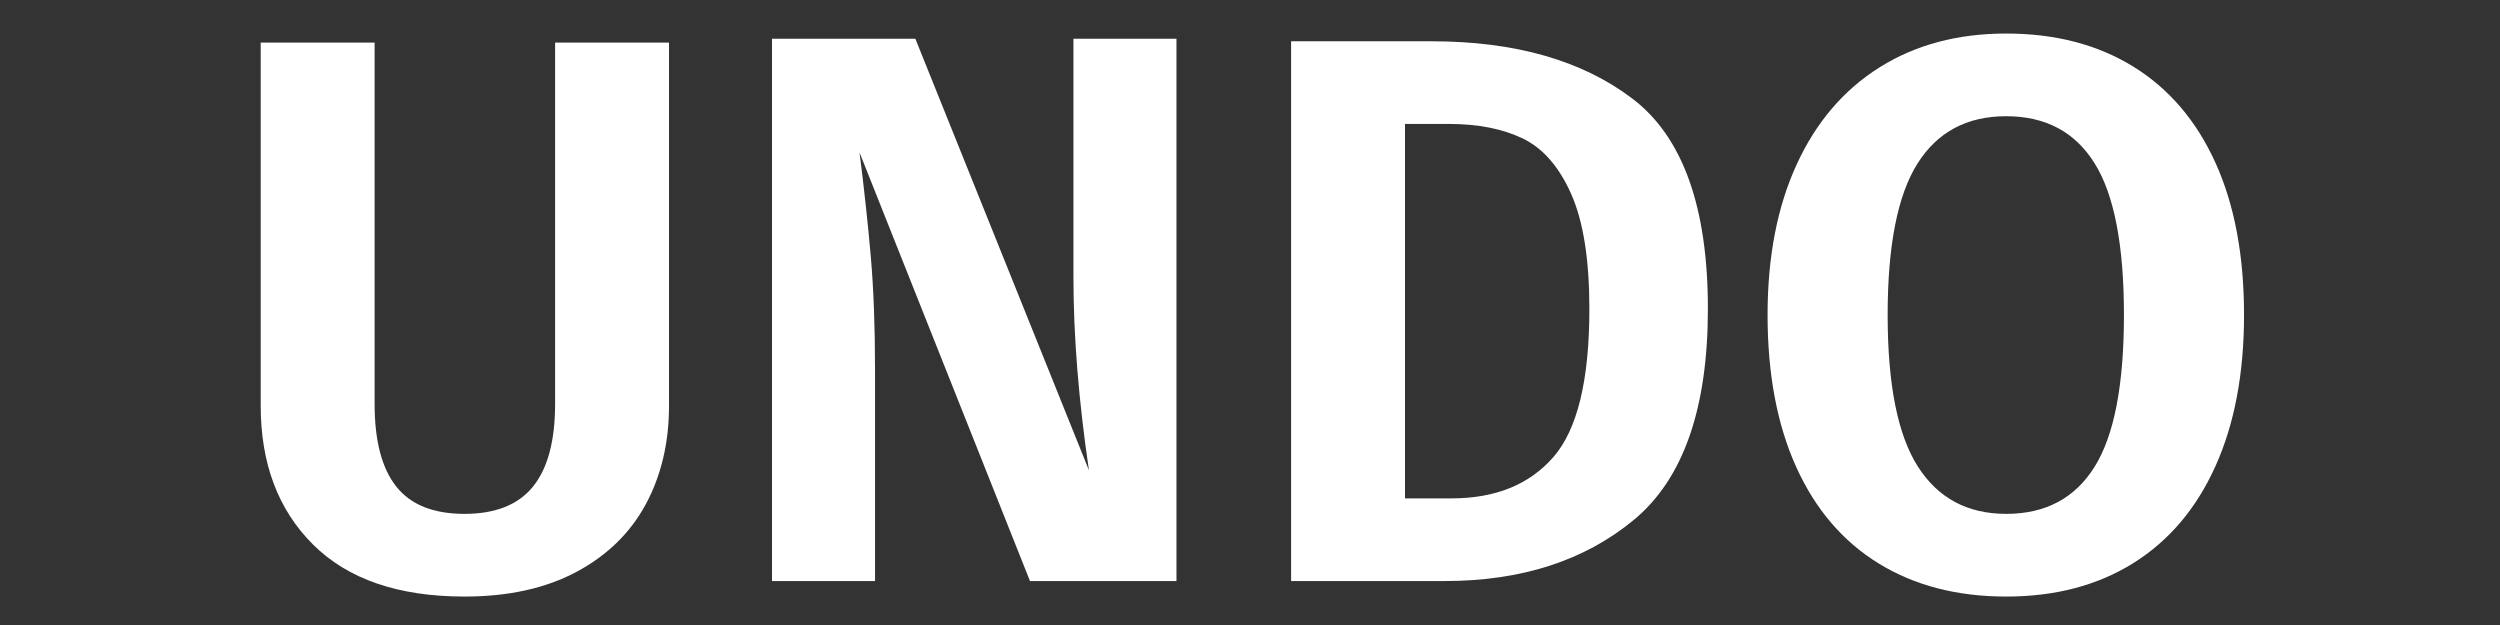 ﻿<?xml version="1.0" encoding="utf-8"?>
<!DOCTYPE svg PUBLIC "-//W3C//DTD SVG 1.1//EN" "http://www.w3.org/Graphics/SVG/1.1/DTD/svg11.dtd">
<svg xmlns="http://www.w3.org/2000/svg" xmlns:xlink="http://www.w3.org/1999/xlink" version="1.1" baseProfile="full" width="256" height="64" viewBox="0 0 256.00 64.00" enable-background="new 0 0 205.00 59.00" xml:space="preserve">
	<rect x="0" y="0" width="256.00" height="64.00" fill="#333333" stroke="none"/>
	<g transform="translate(25.2, 2.5)">
		<path fill="#FFFFFF" fill-opacity="1" stroke-linejoin="round" d="M 43.307,39.038C 43.307,42.832 42.513,46.197 40.927,49.135C 39.34,52.073 36.972,54.382 33.824,56.064C 30.675,57.746 26.853,58.587 22.358,58.587C 15.59,58.587 10.421,56.81 6.851,53.257C 3.281,49.703 1.496,44.964 1.496,39.038L 1.496,1.863L 13.16,1.863L 13.16,38.865C 13.16,42.642 13.9,45.462 15.379,47.325C 16.858,49.189 19.184,50.12 22.358,50.12C 25.531,50.12 27.872,49.189 29.38,47.325C 30.888,45.462 31.642,42.642 31.642,38.865L 31.642,1.863L 43.307,1.863L 43.307,39.038 Z "/>
		<path fill="#FFFFFF" fill-opacity="1" stroke-linejoin="round" d="M 95.27,57L 80.271,57L 62.818,13.119C 63.297,16.904 63.681,20.461 63.971,23.792C 64.26,27.122 64.404,31.023 64.404,35.493L 64.404,57L 53.855,57L 53.855,1.467L 68.532,1.467L 86.308,45.658C 85.25,38.477 84.721,31.886 84.721,25.887L 84.721,1.467L 95.27,1.467L 95.27,57 Z "/>
		<path fill="#FFFFFF" fill-opacity="1" stroke-linejoin="round" d="M 121.376,1.727C 129.937,1.727 136.796,3.683 141.953,7.596C 147.109,11.509 149.688,18.684 149.688,29.122C 149.688,39.344 147.163,46.546 142.114,50.728C 137.065,54.909 130.598,57 122.714,57L 107.009,57L 107.009,1.727L 121.376,1.727 Z M 118.673,10.193L 118.673,48.534L 123.433,48.534C 127.929,48.534 131.406,47.125 133.864,44.307C 136.323,41.489 137.552,36.427 137.552,29.122C 137.552,24.073 136.93,20.151 135.687,17.358C 134.443,14.565 132.79,12.672 130.728,11.681C 128.666,10.689 126.156,10.193 123.198,10.193L 118.673,10.193 Z "/>
		<path fill="#FFFFFF" fill-opacity="1" stroke-linejoin="round" d="M 180.231,0.934C 185.255,0.934 189.594,2.062 193.247,4.318C 196.899,6.574 199.703,9.852 201.657,14.154C 203.612,18.455 204.589,23.655 204.589,29.754C 204.589,35.754 203.612,40.919 201.657,45.249C 199.703,49.579 196.899,52.885 193.247,55.165C 189.594,57.446 185.255,58.587 180.231,58.587C 175.207,58.587 170.858,57.459 167.184,55.203C 163.511,52.947 160.695,49.656 158.737,45.329C 156.778,41.003 155.799,35.811 155.799,29.754C 155.799,23.812 156.79,18.678 158.774,14.352C 160.757,10.026 163.588,6.708 167.265,4.398C 170.942,2.089 175.264,0.934 180.231,0.934 Z M 180.231,9.4C 176.215,9.4 173.188,11.016 171.151,14.247C 169.114,17.478 168.095,22.647 168.095,29.754C 168.095,36.869 169.126,42.042 171.188,45.273C 173.25,48.505 176.264,50.12 180.231,50.12C 184.256,50.12 187.272,48.517 189.28,45.311C 191.288,42.104 192.292,36.919 192.292,29.754C 192.292,22.597 191.288,17.416 189.28,14.21C 187.272,11.003 184.256,9.4 180.231,9.4 Z "/>
	</g>
</svg>
